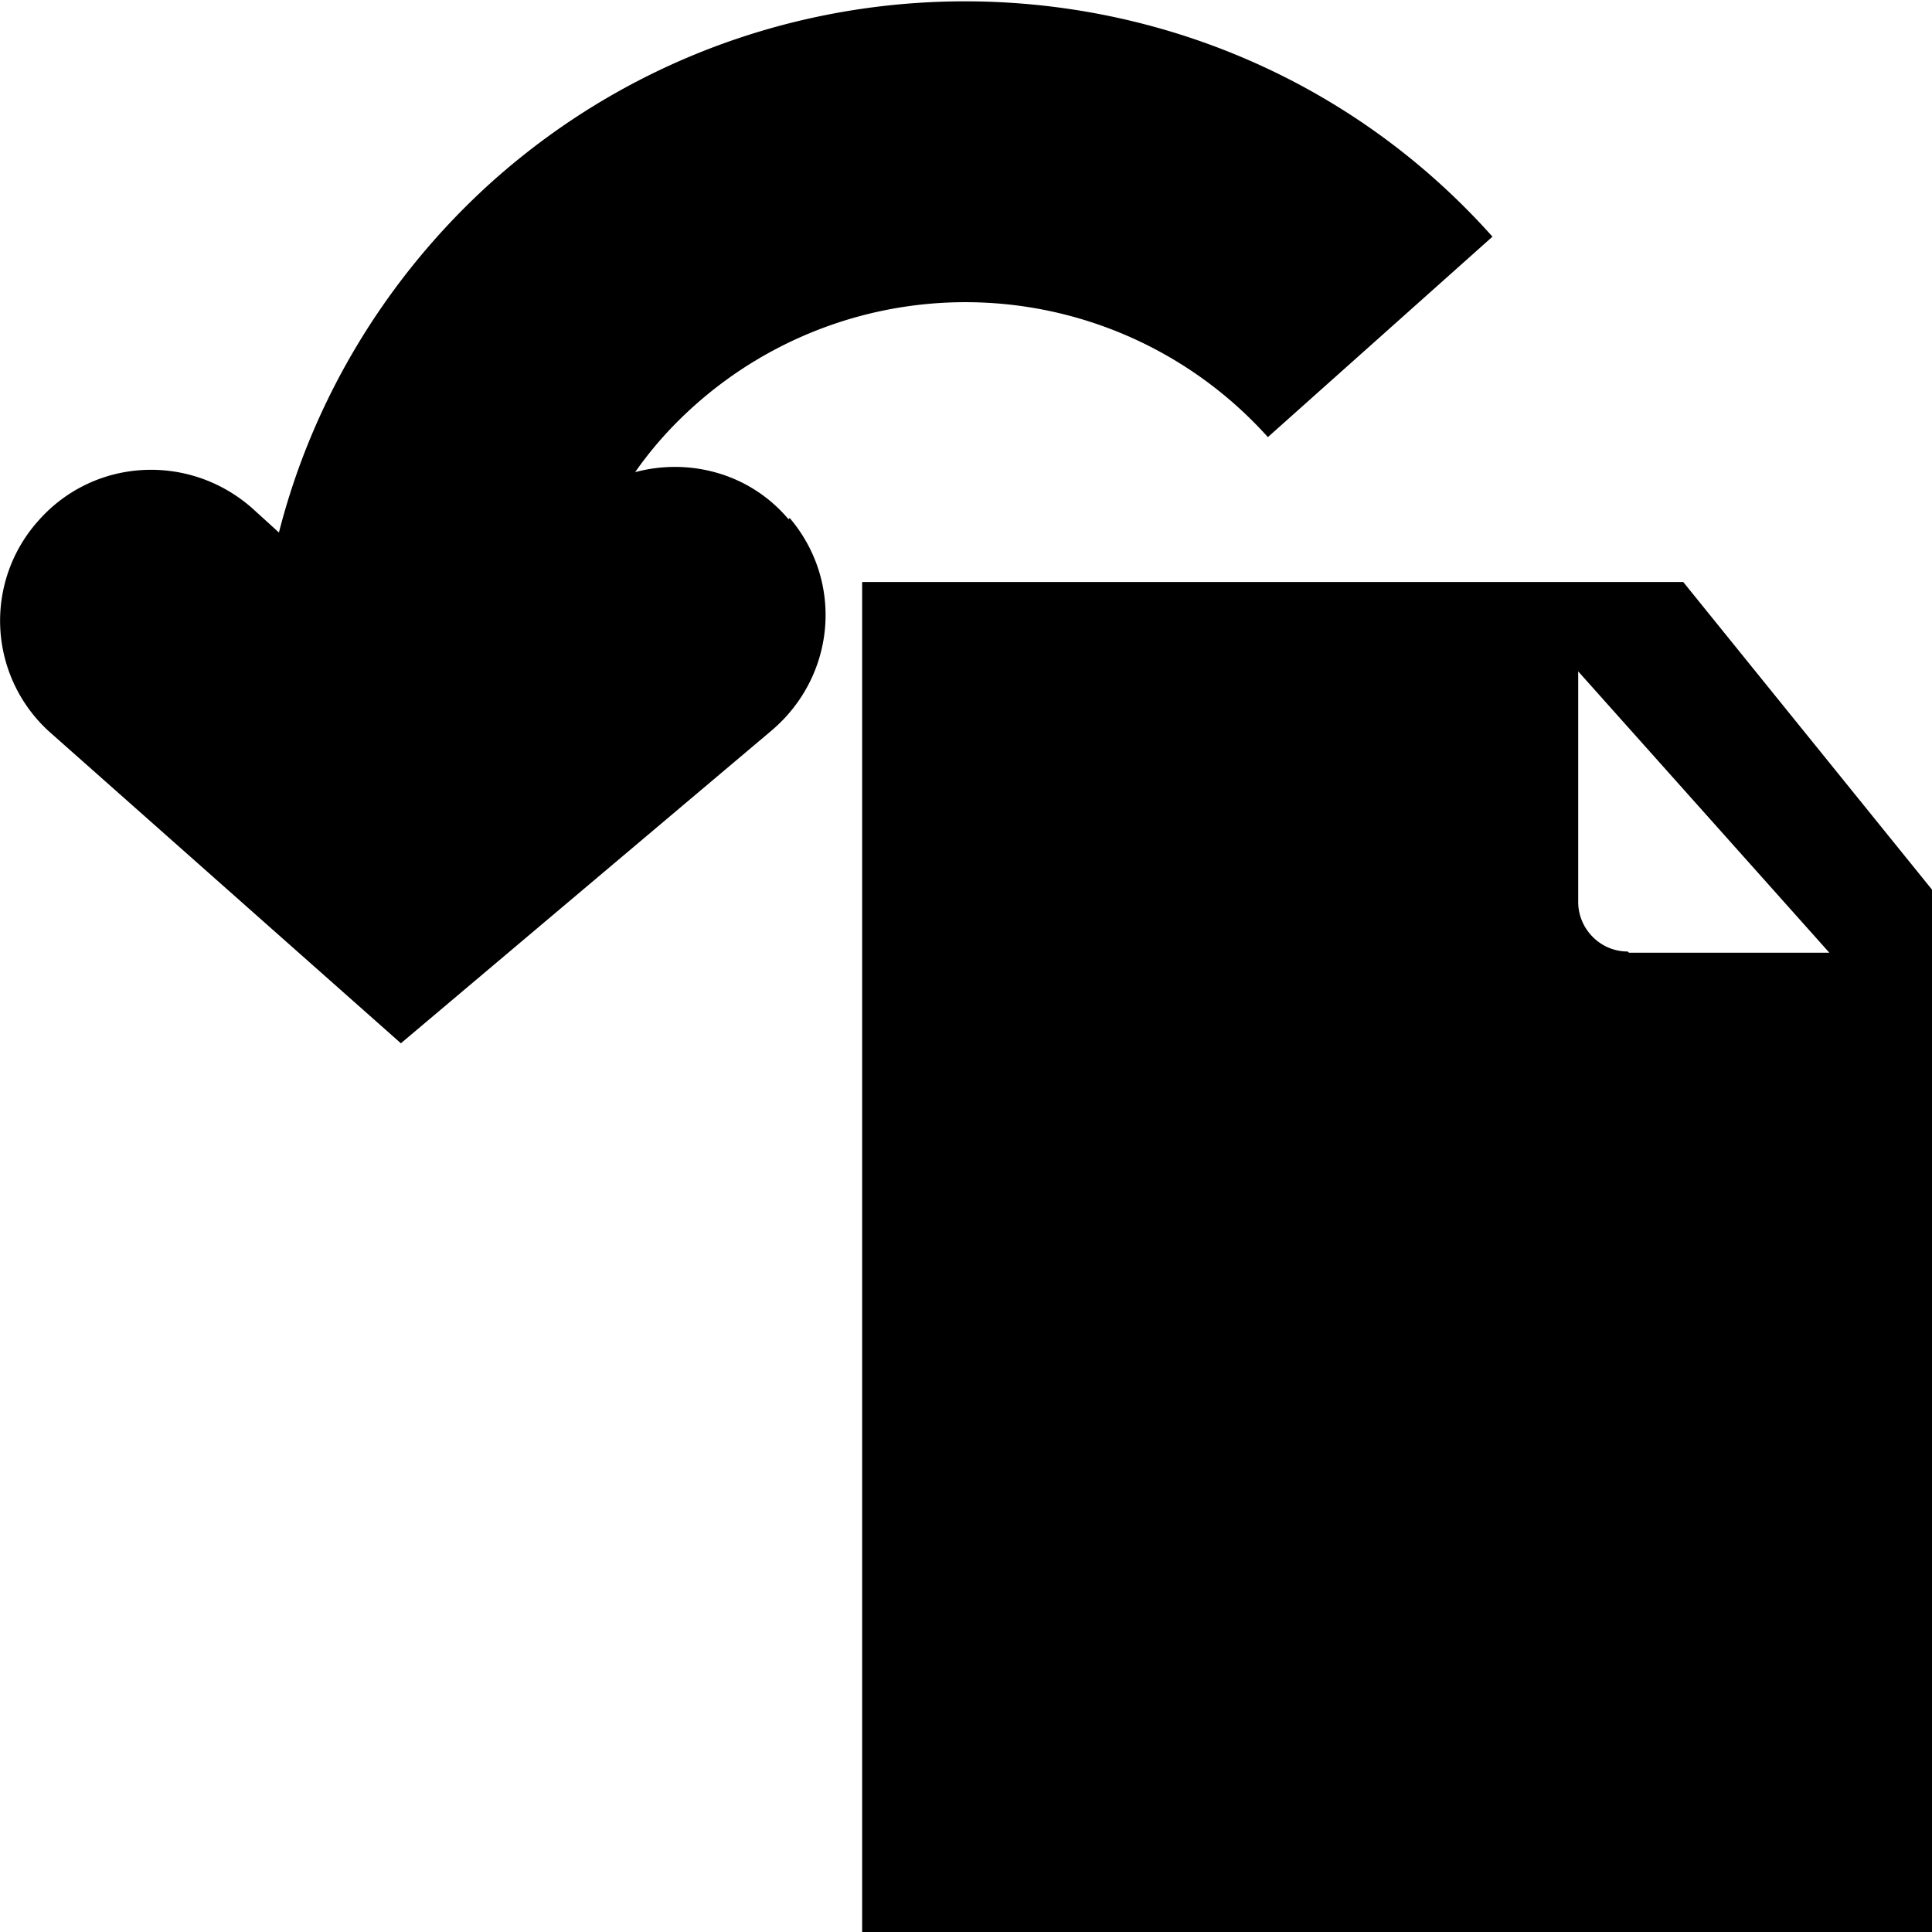 <svg viewBox="0 0 16 16" xmlns="http://www.w3.org/2000/svg">
  <path d="M13.94 4.82h-6.8V16h8.87V7.38zm-.46 3.06c-.23 0-.41-.19-.41-.41V5.56l2.08 2.33h-1.66ZM6.54 4.29c.45.53.38 1.31-.15 1.76L3.32 8.64.42 6.07a1.24 1.24 0 0 1-.1-1.76c.46-.52 1.25-.56 1.77-.1l.22.2c.28-1.1.89-2.12 1.77-2.91 2.41-2.15 6.13-1.95 8.28.46L10.5 3.62a3.367 3.367 0 0 0-4.75-.26c-.19.17-.35.35-.49.55.45-.12.95.01 1.27.39Z"/>
</svg>
